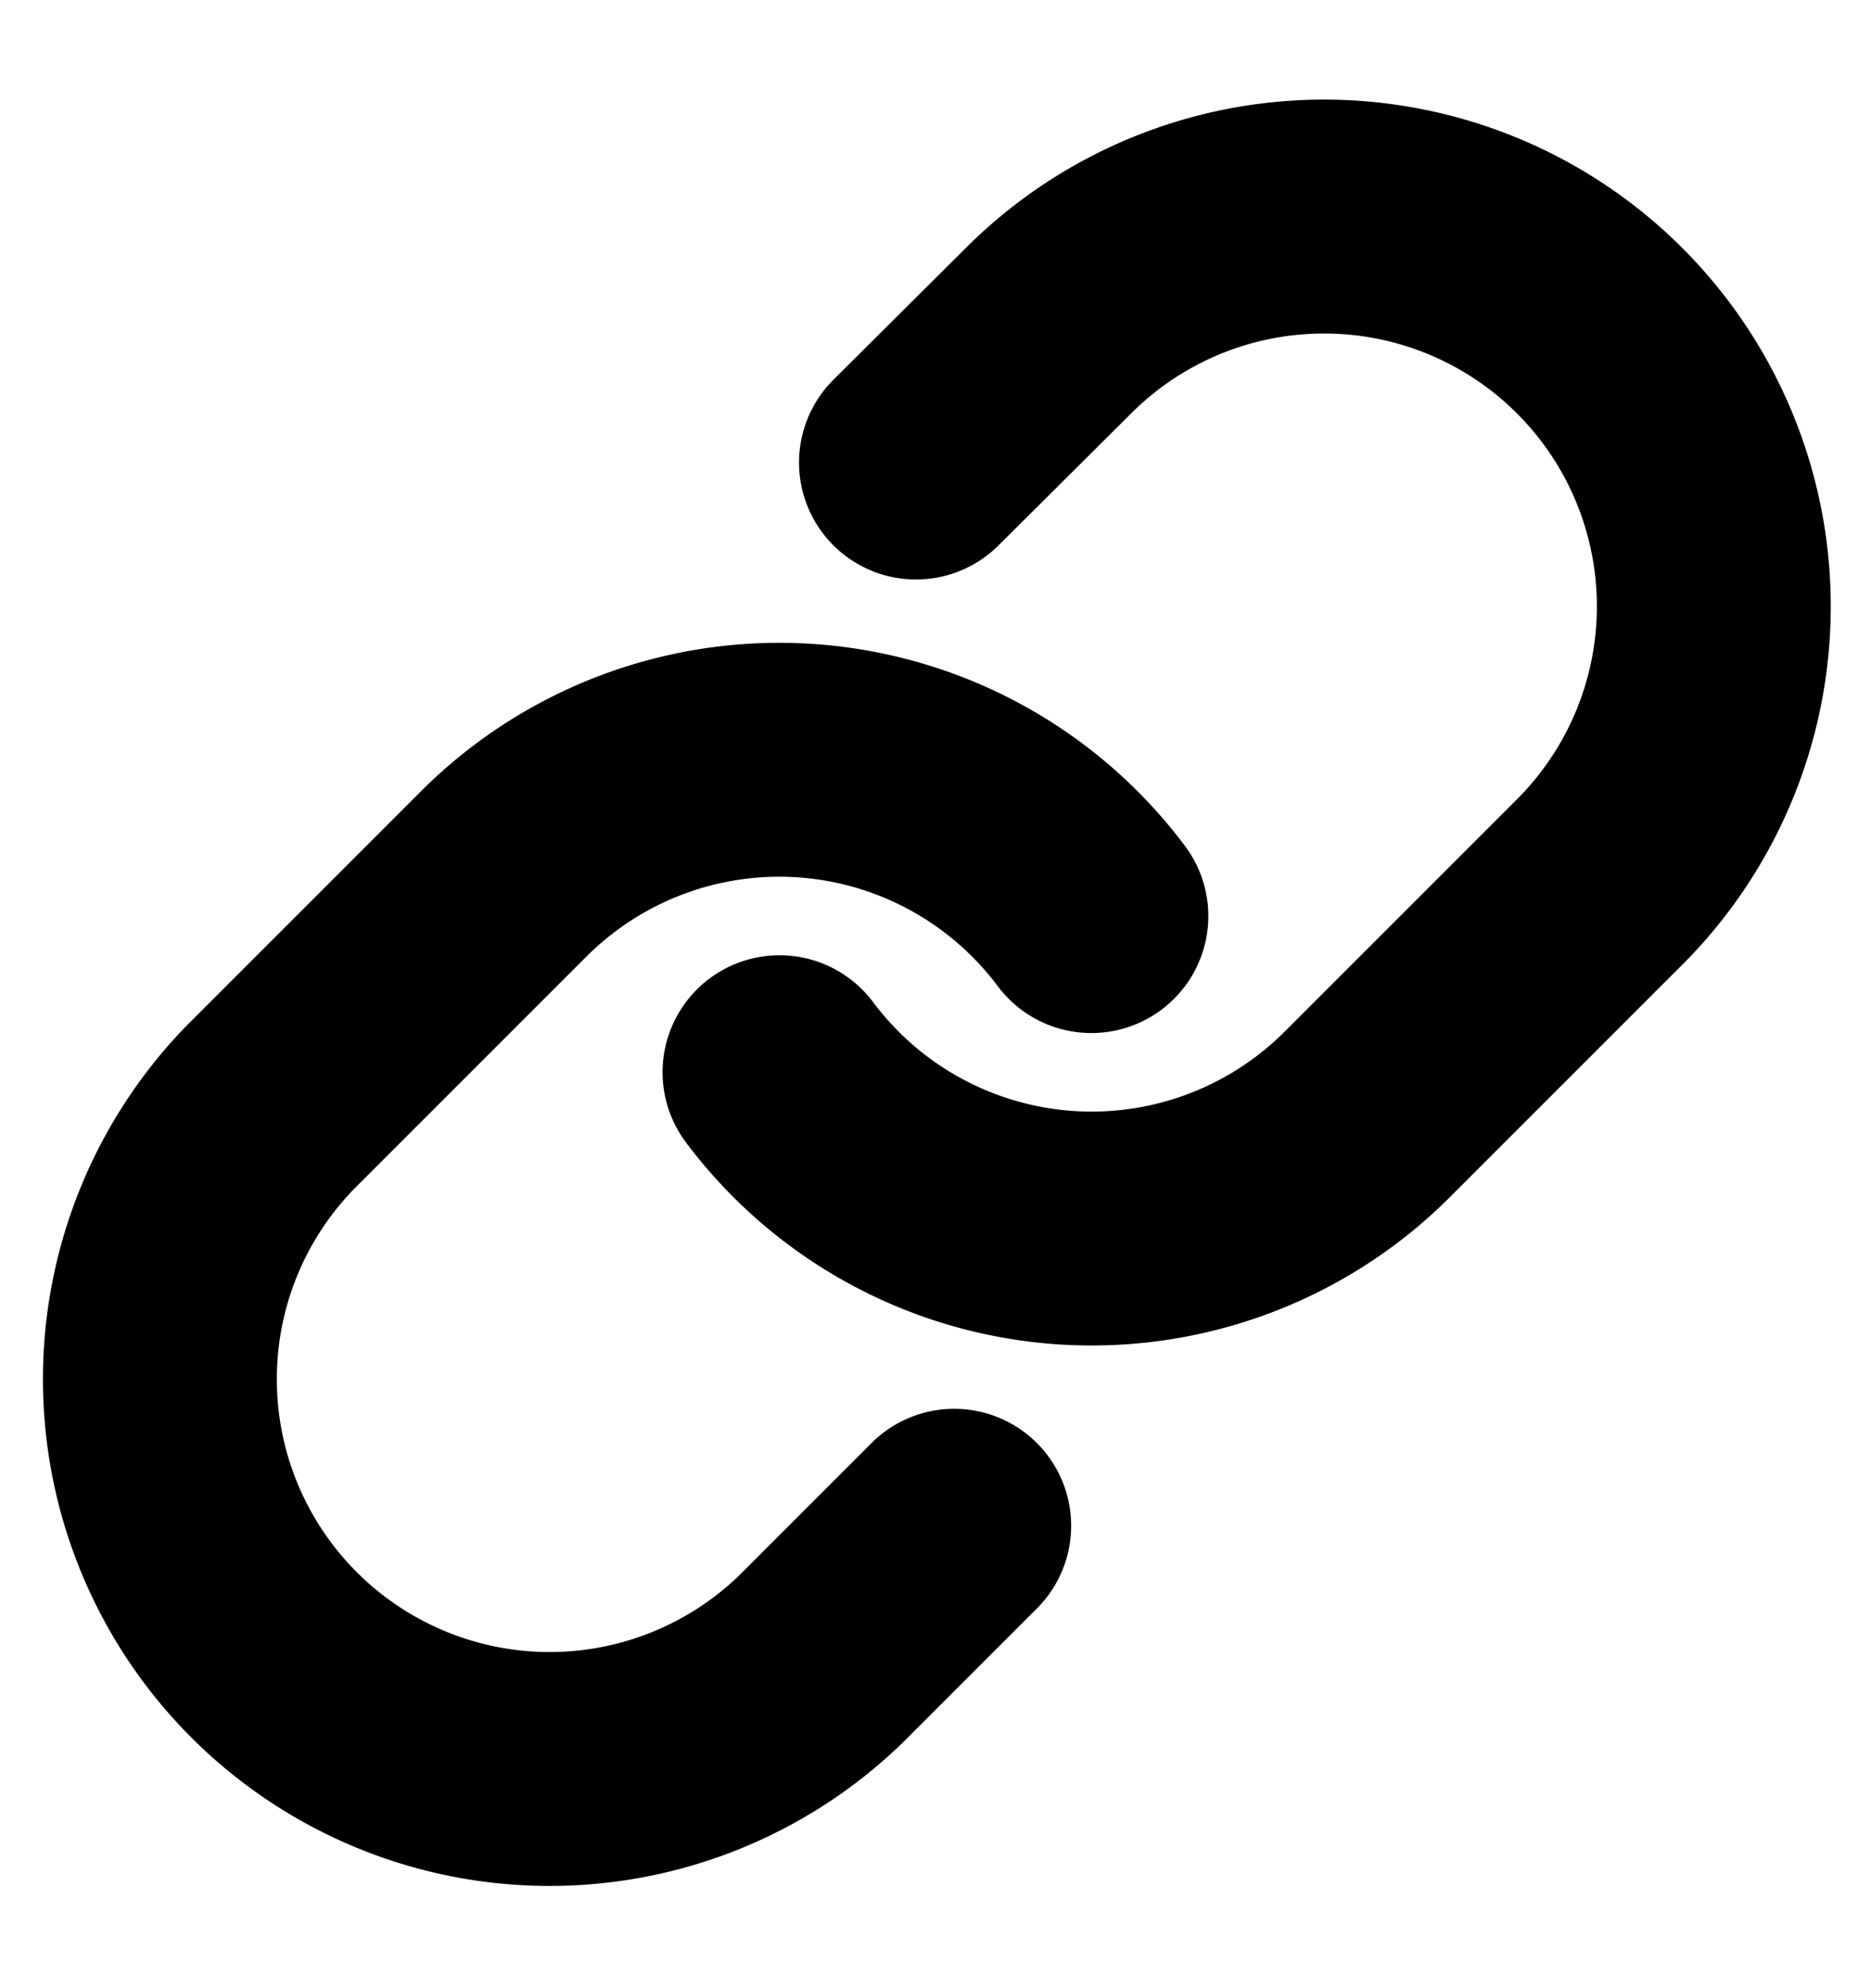 <svg xmlns="http://www.w3.org/2000/svg" width="16" height="17" fill="none" viewBox="0 0 16 17">
  <g clip-path="url(#a)">
    <path stroke="currentColor" stroke-linecap="round" stroke-linejoin="round" stroke-width="2" d="M6.666 9.168a3.334 3.334 0 0 0 5.027.36l2-2a3.333 3.333 0 0 0-4.714-4.713l-1.146 1.14"/>
    <path stroke="currentColor" stroke-linecap="round" stroke-linejoin="round" stroke-width="2" d="M9.333 7.833a3.333 3.333 0 0 0-5.026-.36l-2 2a3.333 3.333 0 0 0 4.713 4.713l1.14-1.14"/>
  </g>
  <defs>
    <clipPath id="a">
      <path fill="#fff" d="M0 .5h16v16H0z"/>
    </clipPath>
  </defs>
</svg>

